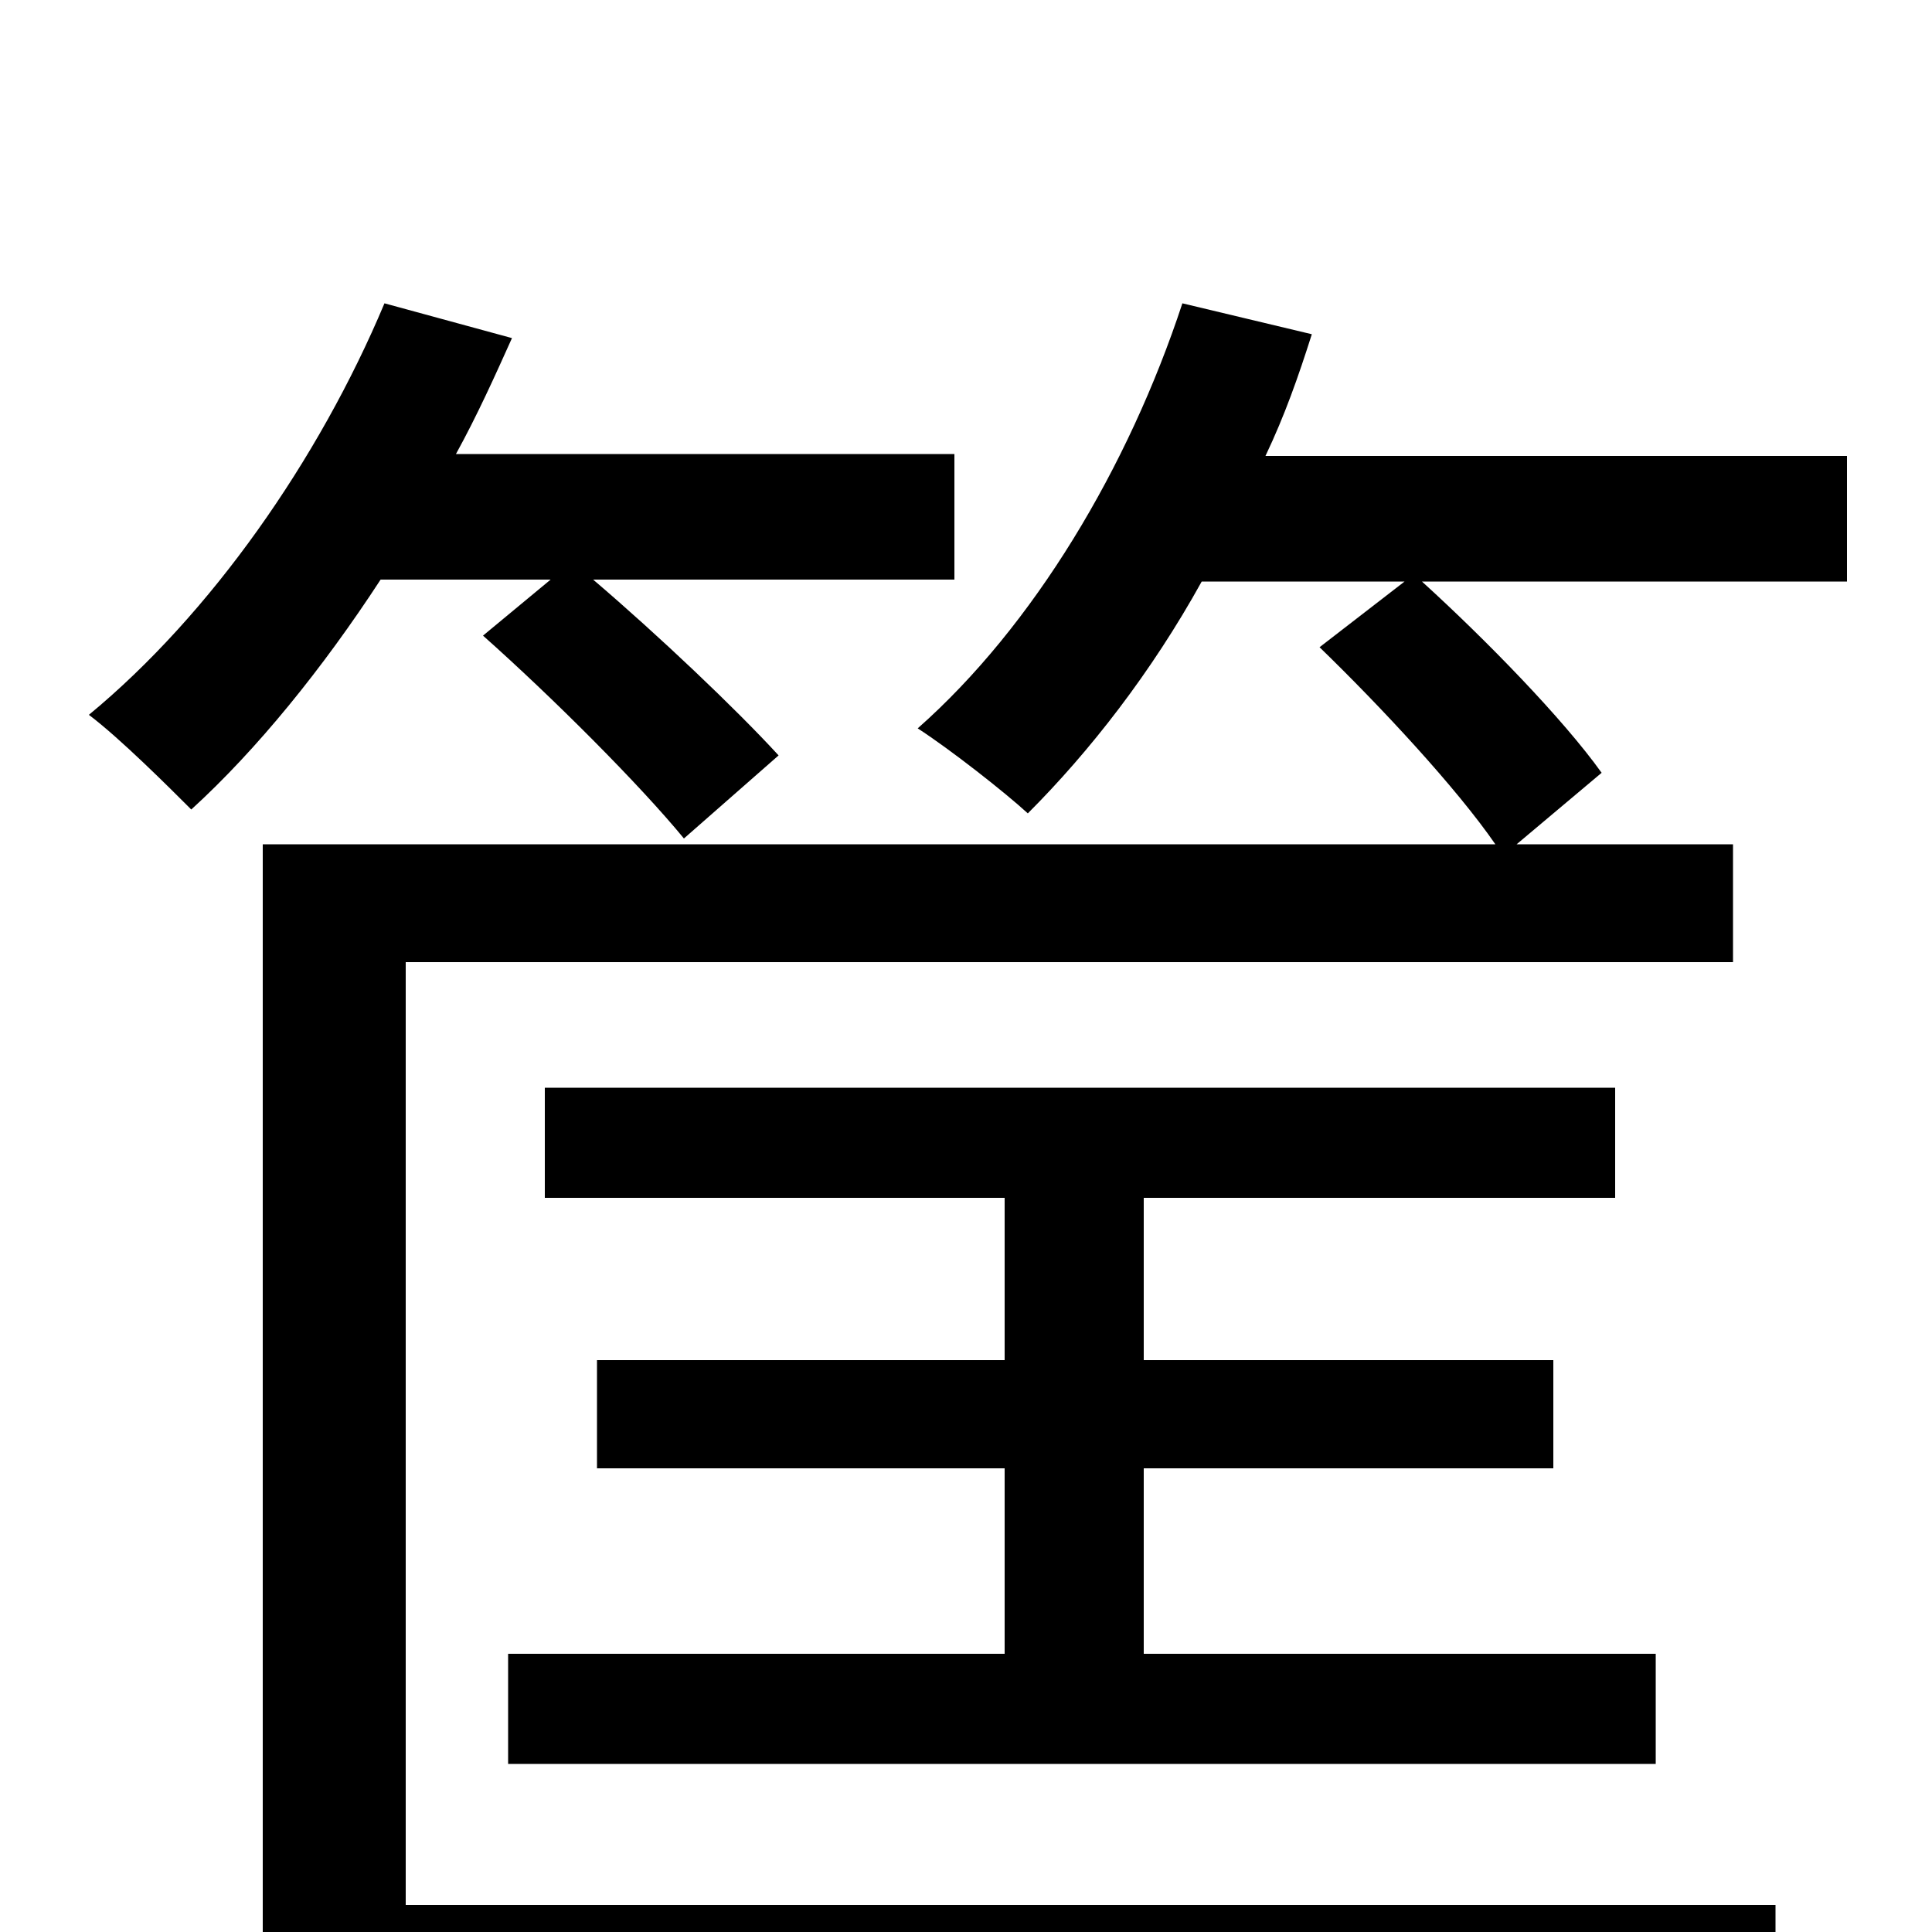 <svg xmlns="http://www.w3.org/2000/svg" viewBox="0 -1000 1000 1000">
	<path fill="#000000" d="M285 -700L250 -671C286 -639 331 -594 354 -566L403 -609C381 -633 341 -671 307 -700H494V-765H236C247 -785 256 -805 265 -825L199 -843C165 -762 109 -682 46 -630C62 -618 88 -592 99 -581C133 -612 167 -654 197 -700ZM956 -764H655C665 -785 672 -805 679 -827L612 -843C584 -758 535 -676 475 -623C492 -612 520 -590 532 -579C564 -611 596 -652 622 -699H727L683 -665C715 -634 754 -592 774 -563H136V46H919V-14H210V-502H897V-563H785L829 -600C809 -628 769 -669 736 -699H956ZM263 -144V-87H857V-144H592V-240H804V-296H592V-380H836V-437H282V-380H520V-296H309V-240H520V-144Z"/>
</svg>